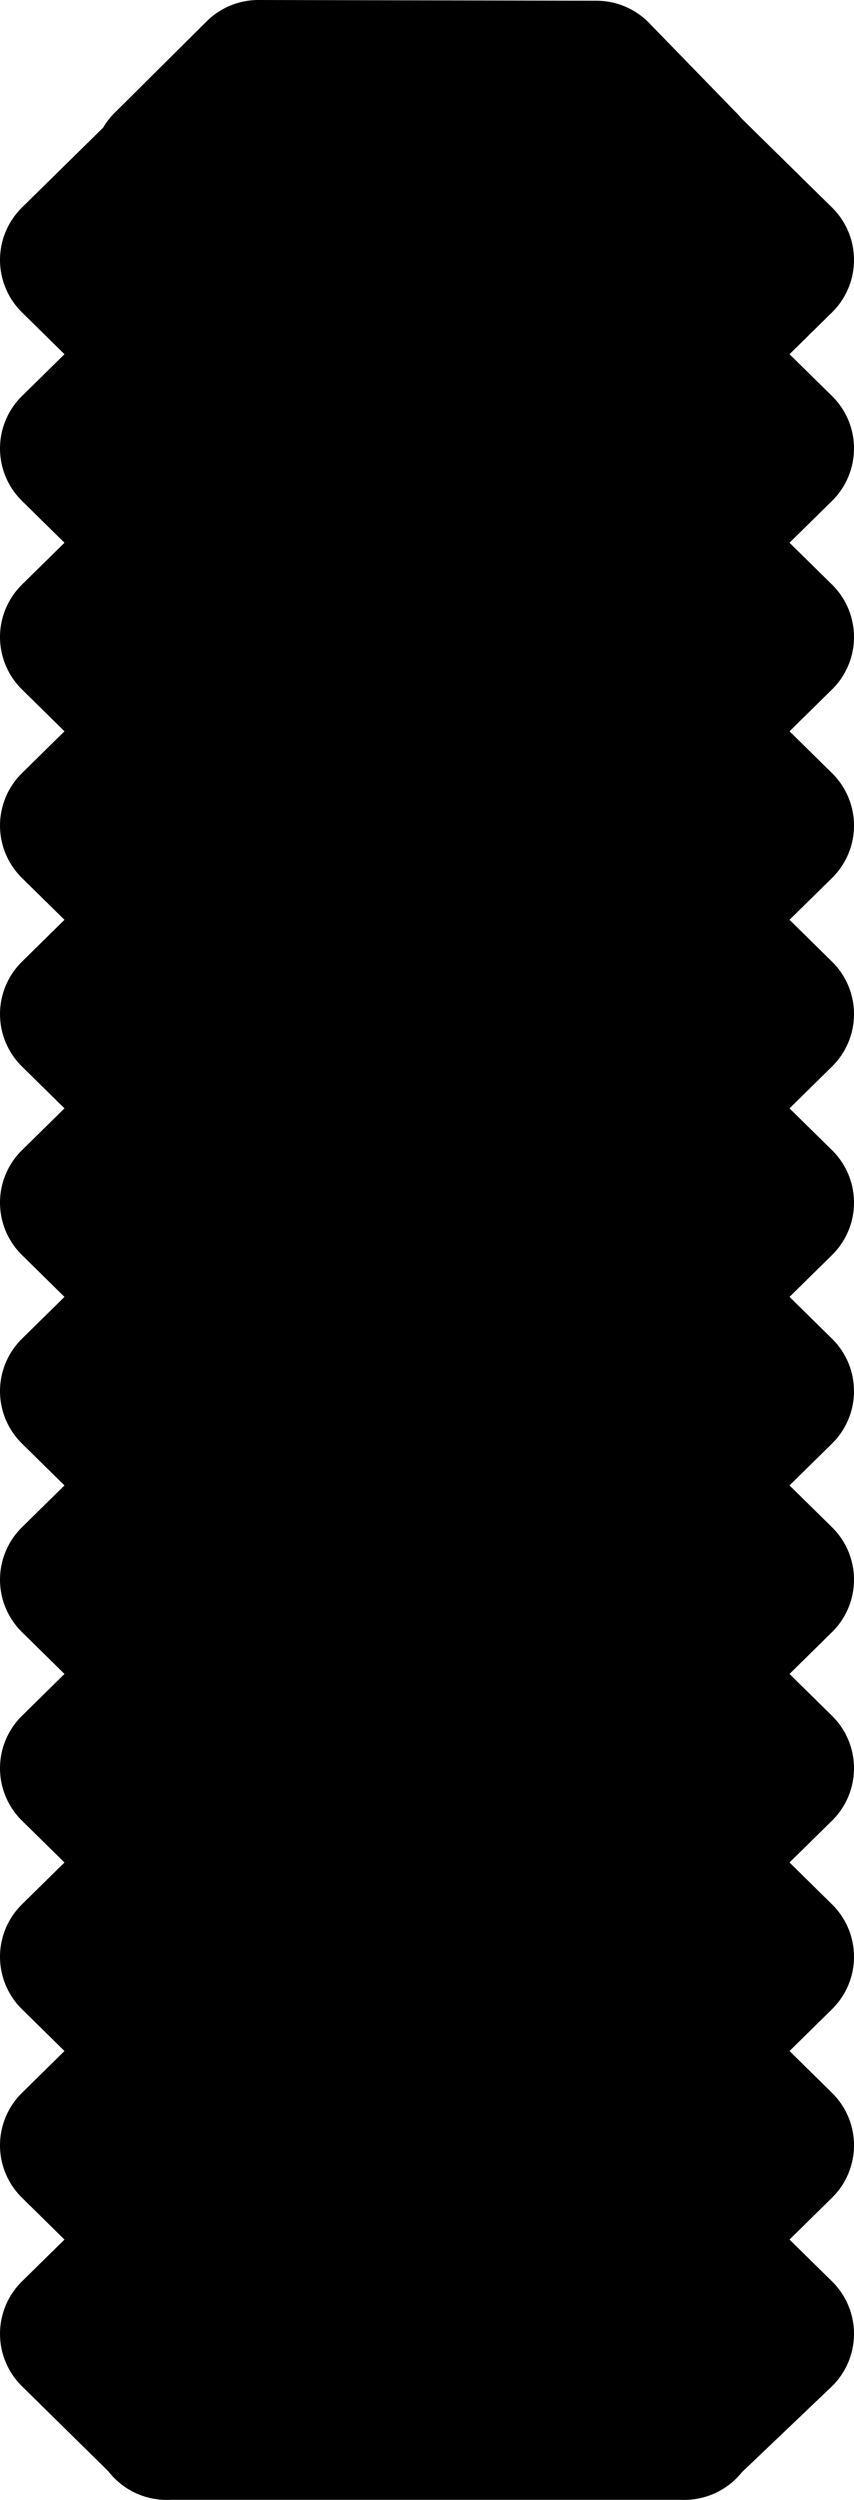 <?xml version="1.0" ?>
<svg xmlns="http://www.w3.org/2000/svg" xmlns:cc="http://creativecommons.org/ns#" xmlns:dc="http://purl.org/dc/elements/1.1/" xmlns:ev="http://www.w3.org/2001/xml-events" xmlns:inkscape="http://www.inkscape.org/namespaces/inkscape" xmlns:rdf="http://www.w3.org/1999/02/22-rdf-syntax-ns#" xmlns:sodipodi="http://sodipodi.sourceforge.net/DTD/sodipodi-0.dtd" xmlns:svg="http://www.w3.org/2000/svg" xmlns:xlink="http://www.w3.org/1999/xlink" baseProfile="full" height="84.995" id="svg1" inkscape:version="0.92.4 (5da689c313, 2019-01-14)" sodipodi:docname="e190-e2.svg" version="1.1" viewBox="0 0 29.038 84.995" width="29.038">
	<defs/>
	<path d="M 5.664,82.495 L 5.664,44.051 L 5.664,5.607 L 14.469,5.607 L 23.273,5.607 L 23.273,44.051 L 23.273,82.495" id="path4732" inkscape:connector-curvature="0" sodipodi:nodetypes="ccccccc" style="color:#000000;clip-rule:nonzero;display:inline;overflow:visible;visibility:visible;opacity:1;isolation:auto;mix-blend-mode:normal;color-interpolation:sRGB;color-interpolation-filters:linearRGB;solid-color:#000000;solid-opacity:1;vector-effect:none;fill:black;fill-opacity:1;fill-rule:nonzero;stroke:#000000;stroke-width:5.0;stroke-linecap:round;stroke-linejoin:round;stroke-dasharray:none;stroke-dashoffset:0;stroke-opacity:1;marker:none;marker-start:none;marker-mid:none;marker-end:none;color-rendering:auto;image-rendering:auto;shape-rendering:auto;text-rendering:auto;enable-background:accumulate;"/>
	<path d="M 5.664,5.607 L 5.664,5.725 L 2.5,8.838 L 5.664,11.953 L 5.664,12.135 L 2.5,15.248 L 5.664,18.363 L 5.664,18.545 L 2.5,21.659 L 5.664,24.773 L 5.664,24.955 L 2.5,28.069 L 5.664,31.183 L 5.664,31.365 L 2.5,34.479 L 5.664,37.594 L 5.664,37.776 L 2.5,40.889 L 5.664,44.004 L 5.664,44.05 L 5.664,44.186 L 2.5,47.299 L 5.664,50.414 L 5.664,50.596 L 2.5,53.709 L 5.664,56.824 L 5.664,57.006 L 2.5,60.12 L 5.664,63.234 L 5.664,63.416 L 2.5,66.53 L 5.664,69.644 L 5.664,69.826 L 2.5,72.94 L 5.664,76.055 L 5.664,76.237 L 2.5,79.35 L 5.664,82.465 L 5.664,82.494 L 5.694,82.494 L 23.241,82.494 L 26.538,79.35 L 23.282,76.146 L 26.538,72.94 L 23.282,69.735 L 26.538,66.53 L 23.282,63.325 L 26.538,60.12 L 23.282,56.915 L 26.538,53.709 L 23.282,50.505 L 26.538,47.299 L 23.282,44.095 L 26.538,40.889 L 23.282,37.685 L 26.538,34.479 L 23.282,31.274 L 26.538,28.069 L 23.282,24.864 L 26.538,21.659 L 23.282,18.454 L 26.538,15.248 L 23.282,12.044 L 26.538,8.838 L 23.282,5.634 L 23.273,5.639 L 23.273,5.606 L 20.28,2.525 L 8.787,2.5 L 5.664,5.607" id="path4730" inkscape:connector-curvature="0" sodipodi:nodetypes="cccccccccccccccccccccccccccccccccccccccccccccccccccccccccccccccccccccc" style="color:#000000;clip-rule:nonzero;display:inline;overflow:visible;visibility:visible;opacity:1;isolation:auto;mix-blend-mode:normal;color-interpolation:sRGB;color-interpolation-filters:linearRGB;solid-color:#000000;solid-opacity:1;vector-effect:none;fill:black;fill-opacity:1;fill-rule:nonzero;stroke:#000000;stroke-width:5.0;stroke-linecap:round;stroke-linejoin:round;stroke-dasharray:none;stroke-dashoffset:0;stroke-opacity:1;marker:none;marker-start:none;marker-mid:none;marker-end:none;color-rendering:auto;image-rendering:auto;shape-rendering:auto;text-rendering:auto;enable-background:accumulate;"/>
</svg>
